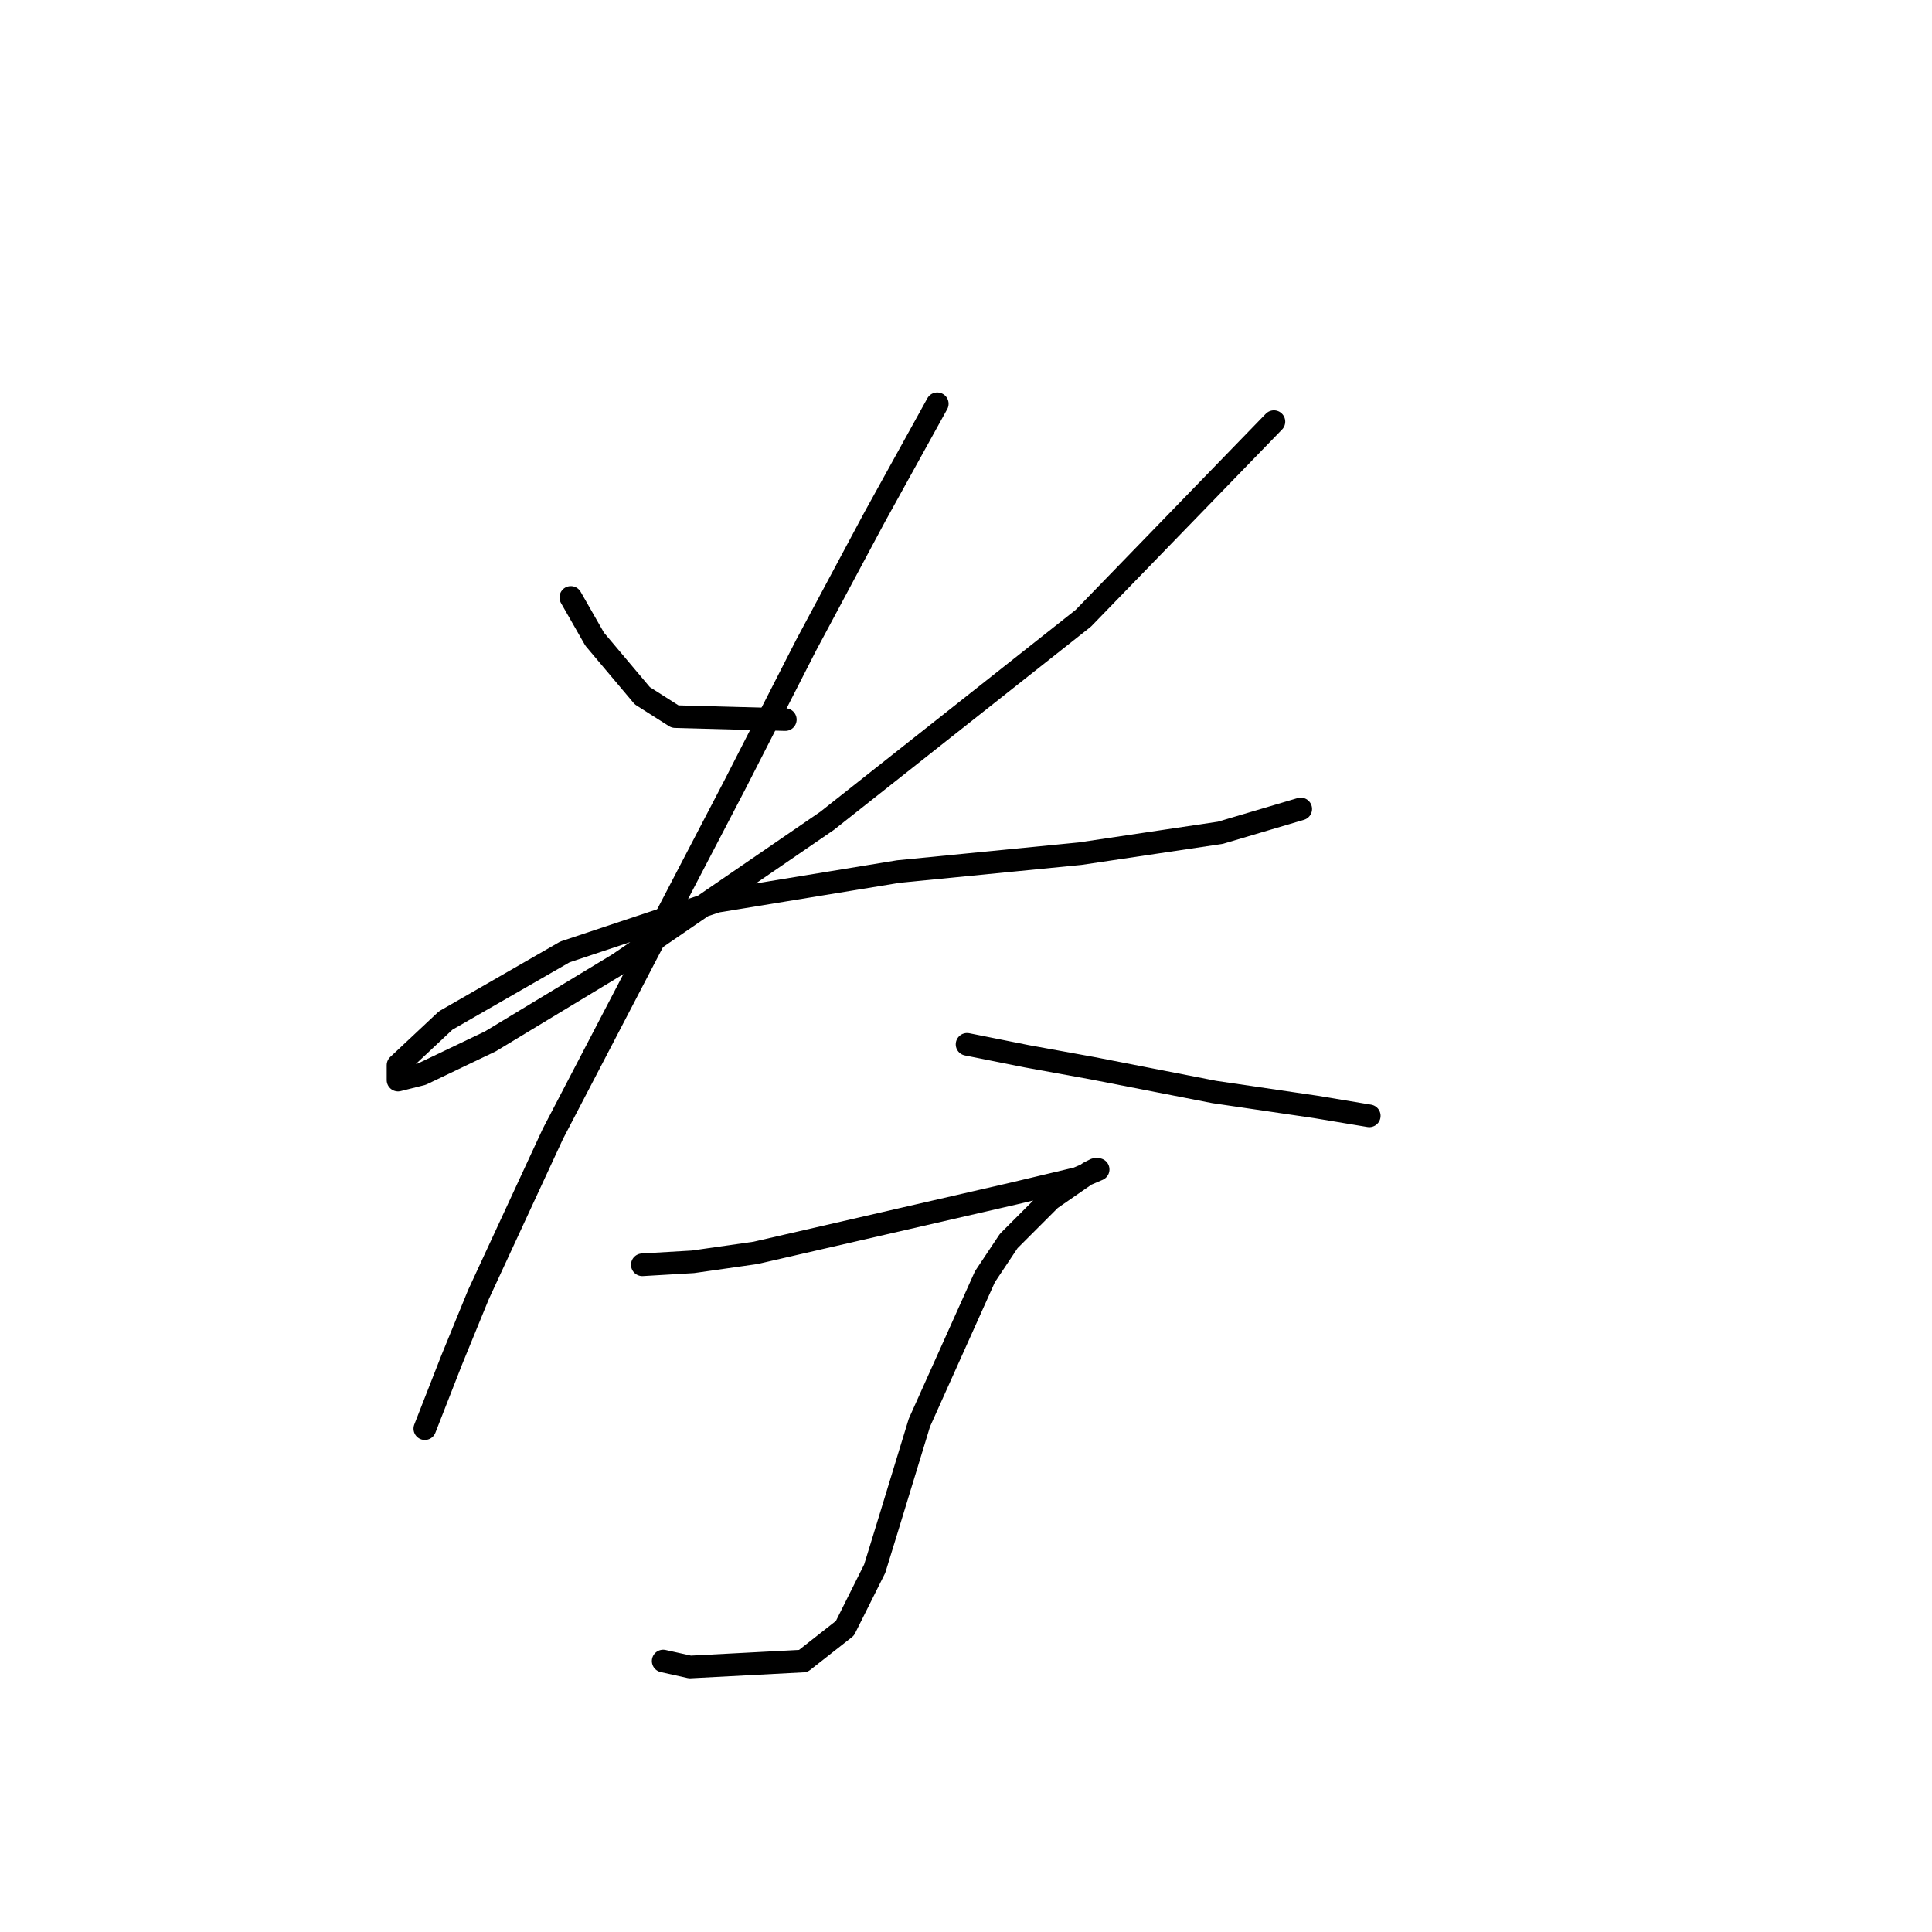 <?xml version="1.0" standalone="no"?>
    <svg width="256" height="256" xmlns="http://www.w3.org/2000/svg" version="1.1">
    <polyline stroke="black" stroke-width="3" stroke-linecap="round" fill="transparent" stroke-linejoin="round" points="75.636 79.162 78.794 84.689 85.11 92.19 89.453 94.953 104.059 95.348 104.059 95.348 " />
        <polyline stroke="black" stroke-width="3" stroke-linecap="round" fill="transparent" stroke-linejoin="round" points="168.802 55.871 143.536 81.926 109.586 108.77 81.952 127.719 64.977 137.984 55.897 142.326 52.739 143.116 52.739 141.142 59.055 135.22 74.846 126.14 94.979 119.429 119.061 115.482 143.142 113.113 161.696 110.349 172.355 107.191 172.355 107.191 " />
        <polyline stroke="black" stroke-width="3" stroke-linecap="round" fill="transparent" stroke-linejoin="round" points="124.193 53.502 115.902 68.504 106.823 85.479 97.348 104.033 73.267 150.221 63.398 171.539 59.845 180.224 56.292 189.304 56.292 189.304 " />
        <polyline stroke="black" stroke-width="3" stroke-linecap="round" fill="transparent" stroke-linejoin="round" points="128.14 138.378 136.036 139.957 144.721 141.536 160.906 144.695 174.329 146.669 181.435 147.853 181.435 147.853 " />
        <polyline stroke="black" stroke-width="3" stroke-linecap="round" fill="transparent" stroke-linejoin="round" points="85.11 167.591 91.821 167.197 100.112 166.012 134.457 158.117 142.747 156.143 145.51 154.959 145.116 154.959 144.326 155.354 139.194 158.906 133.667 164.433 130.509 169.171 121.824 188.514 117.482 202.726 115.902 207.858 111.955 215.754 106.428 220.096 91.427 220.886 87.874 220.096 87.874 220.096 " />
        </svg>